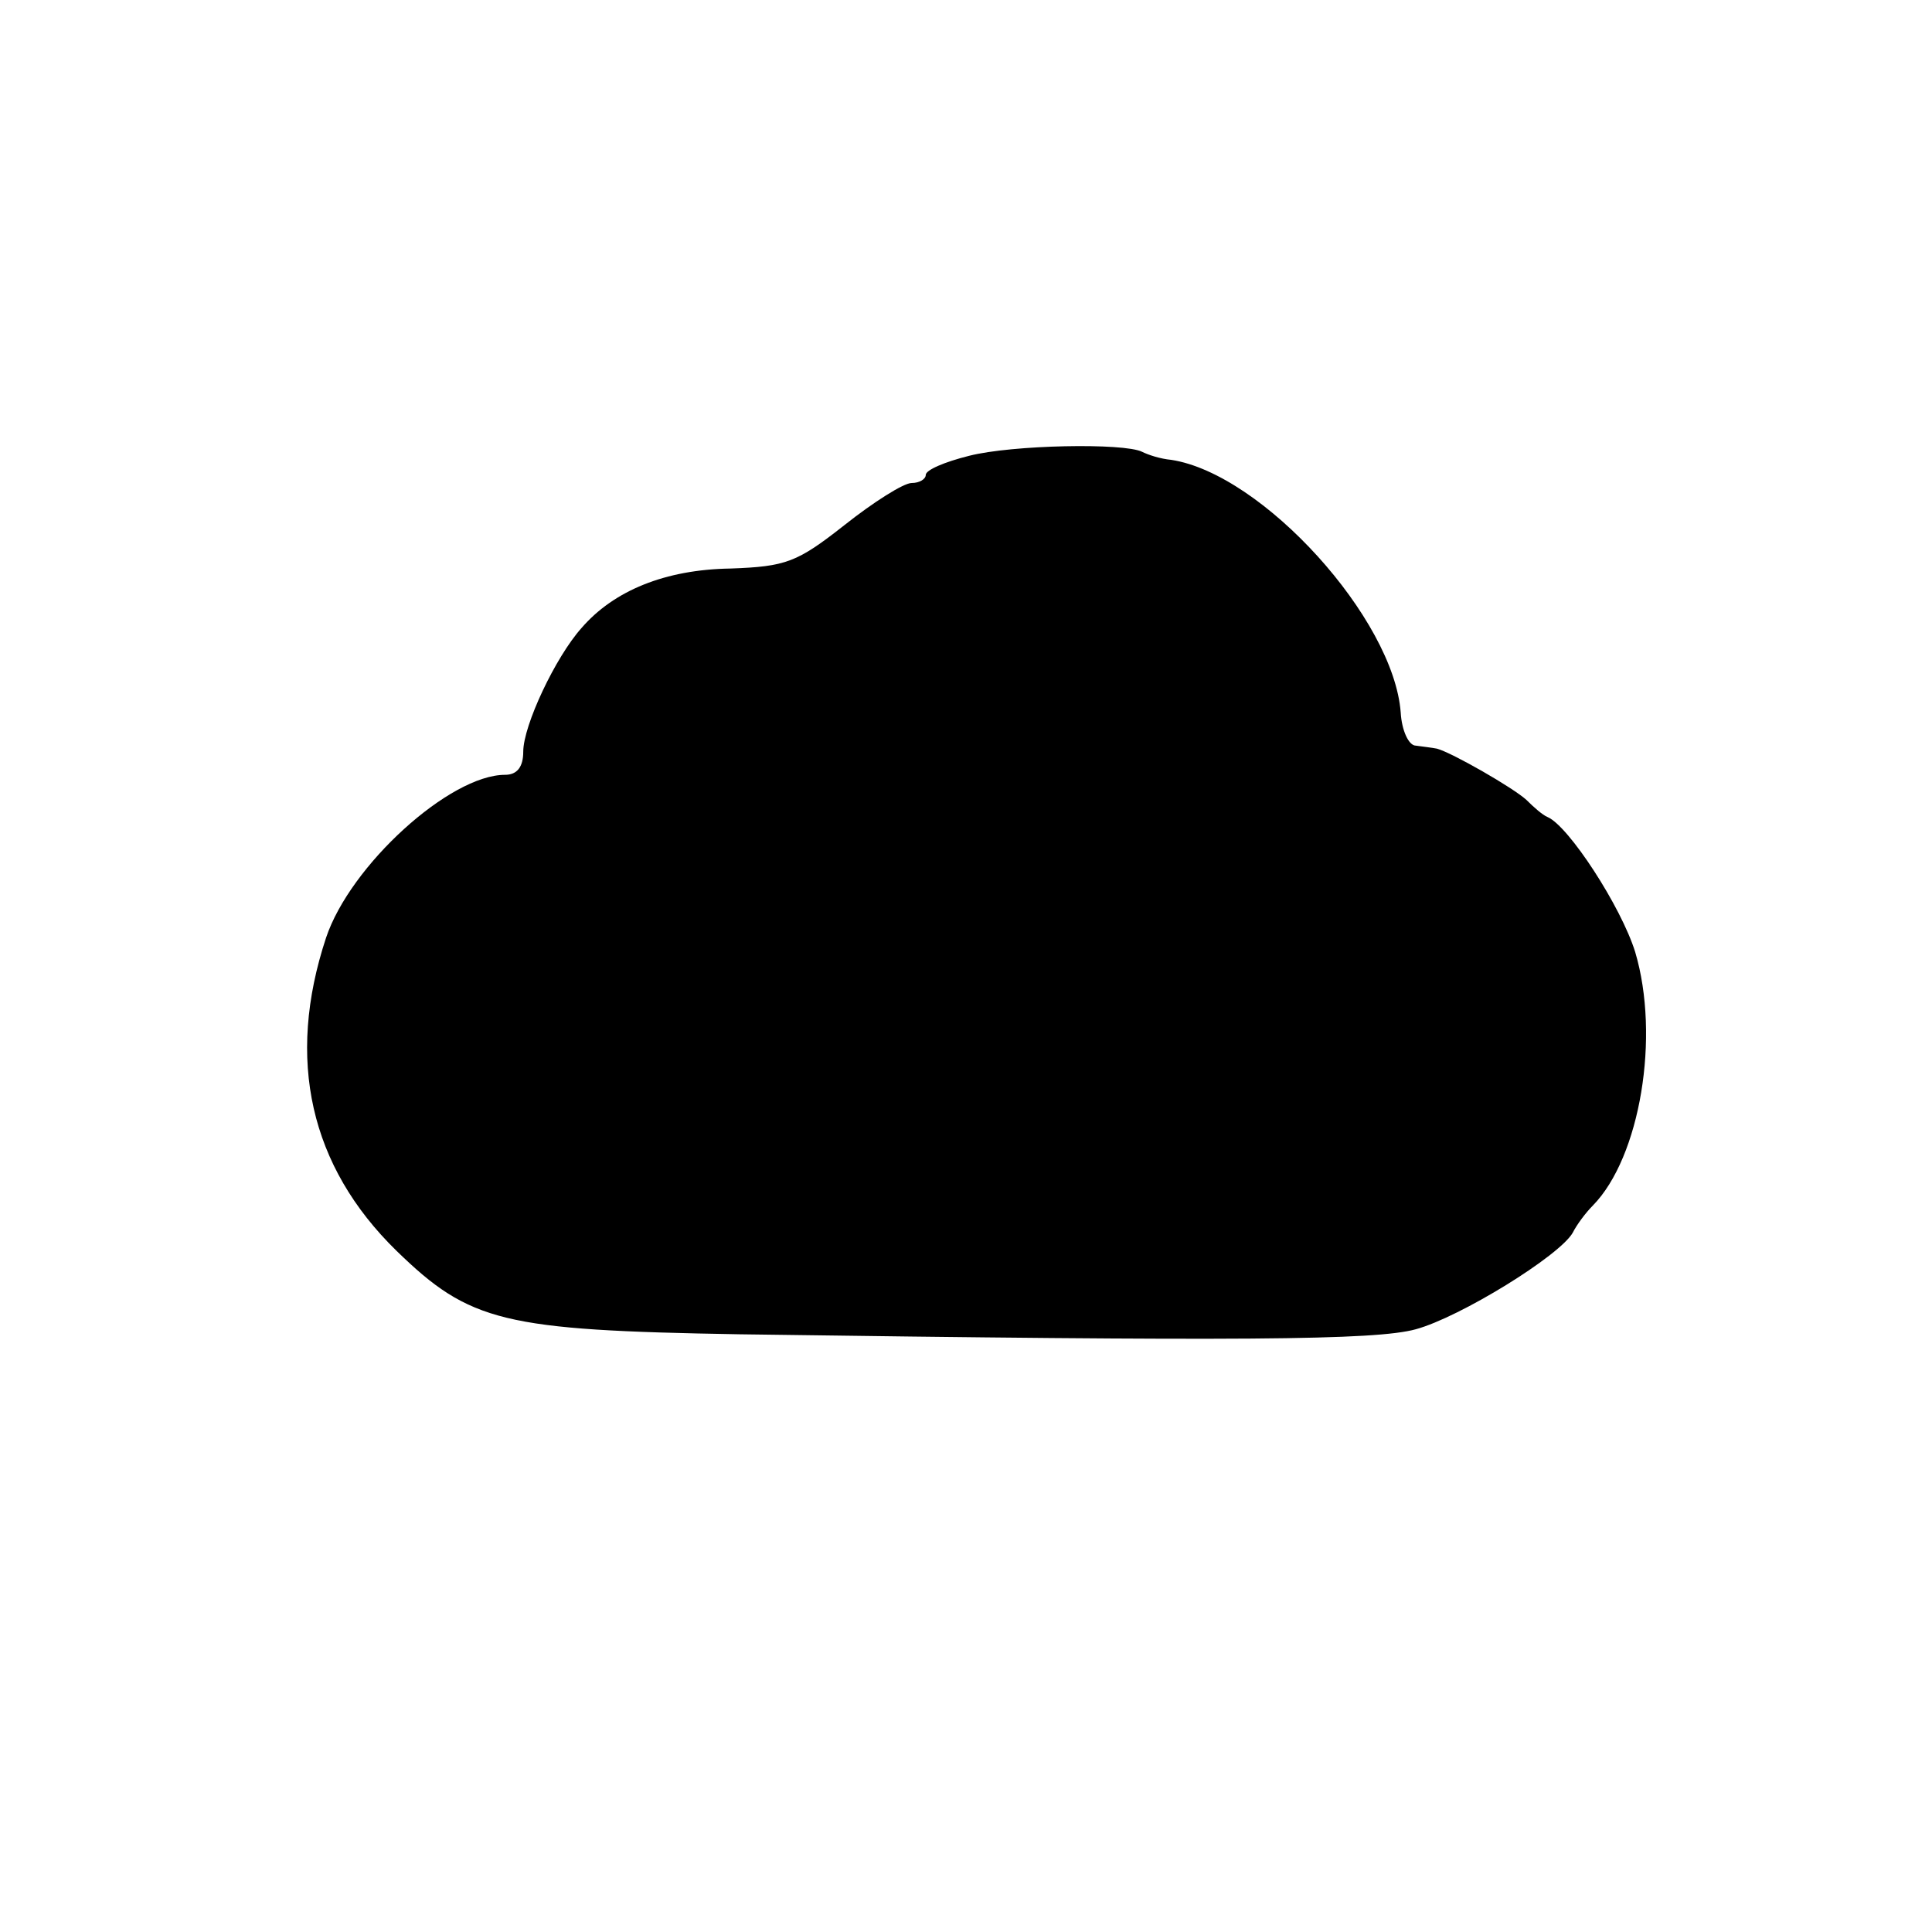 <?xml version="1.0" standalone="no"?>
<!DOCTYPE svg PUBLIC "-//W3C//DTD SVG 20010904//EN"
 "http://www.w3.org/TR/2001/REC-SVG-20010904/DTD/svg10.dtd">
<svg version="1.0" xmlns="http://www.w3.org/2000/svg"
 width="192pt" height="192pt" viewBox="0 0 192 192"
 preserveAspectRatio="xMidYMid meet">
<g transform="translate(0,192) scale(0.1,-0.1)"
fill="#000000" stroke="none">
<path d="M963 1467 c-24 -6 -43 -14 -43 -19 0 -4 -6 -8 -14 -8 -8 0 -38 -19
-67 -42 -47 -37 -58 -41 -113 -43 -65 -1 -116 -22 -148 -59 -26 -29 -58 -97
-58 -123 0 -15 -6 -23 -18 -23 -55 0 -154 -90 -178 -162 -40 -121 -16 -227 70
-311 73 -71 106 -79 341 -83 499 -7 632 -6 672 5 44 12 143 73 156 96 4 8 13
20 20 27 47 48 67 168 42 252 -14 45 -66 125 -87 134 -5 2 -14 10 -21 17 -13
12 -74 47 -89 51 -5 1 -14 2 -21 3 -7 0 -14 15 -15 33 -7 93 -137 237 -228
251 -11 1 -23 5 -29 8 -18 9 -129 7 -172 -4z"/>
</g>
</svg>
